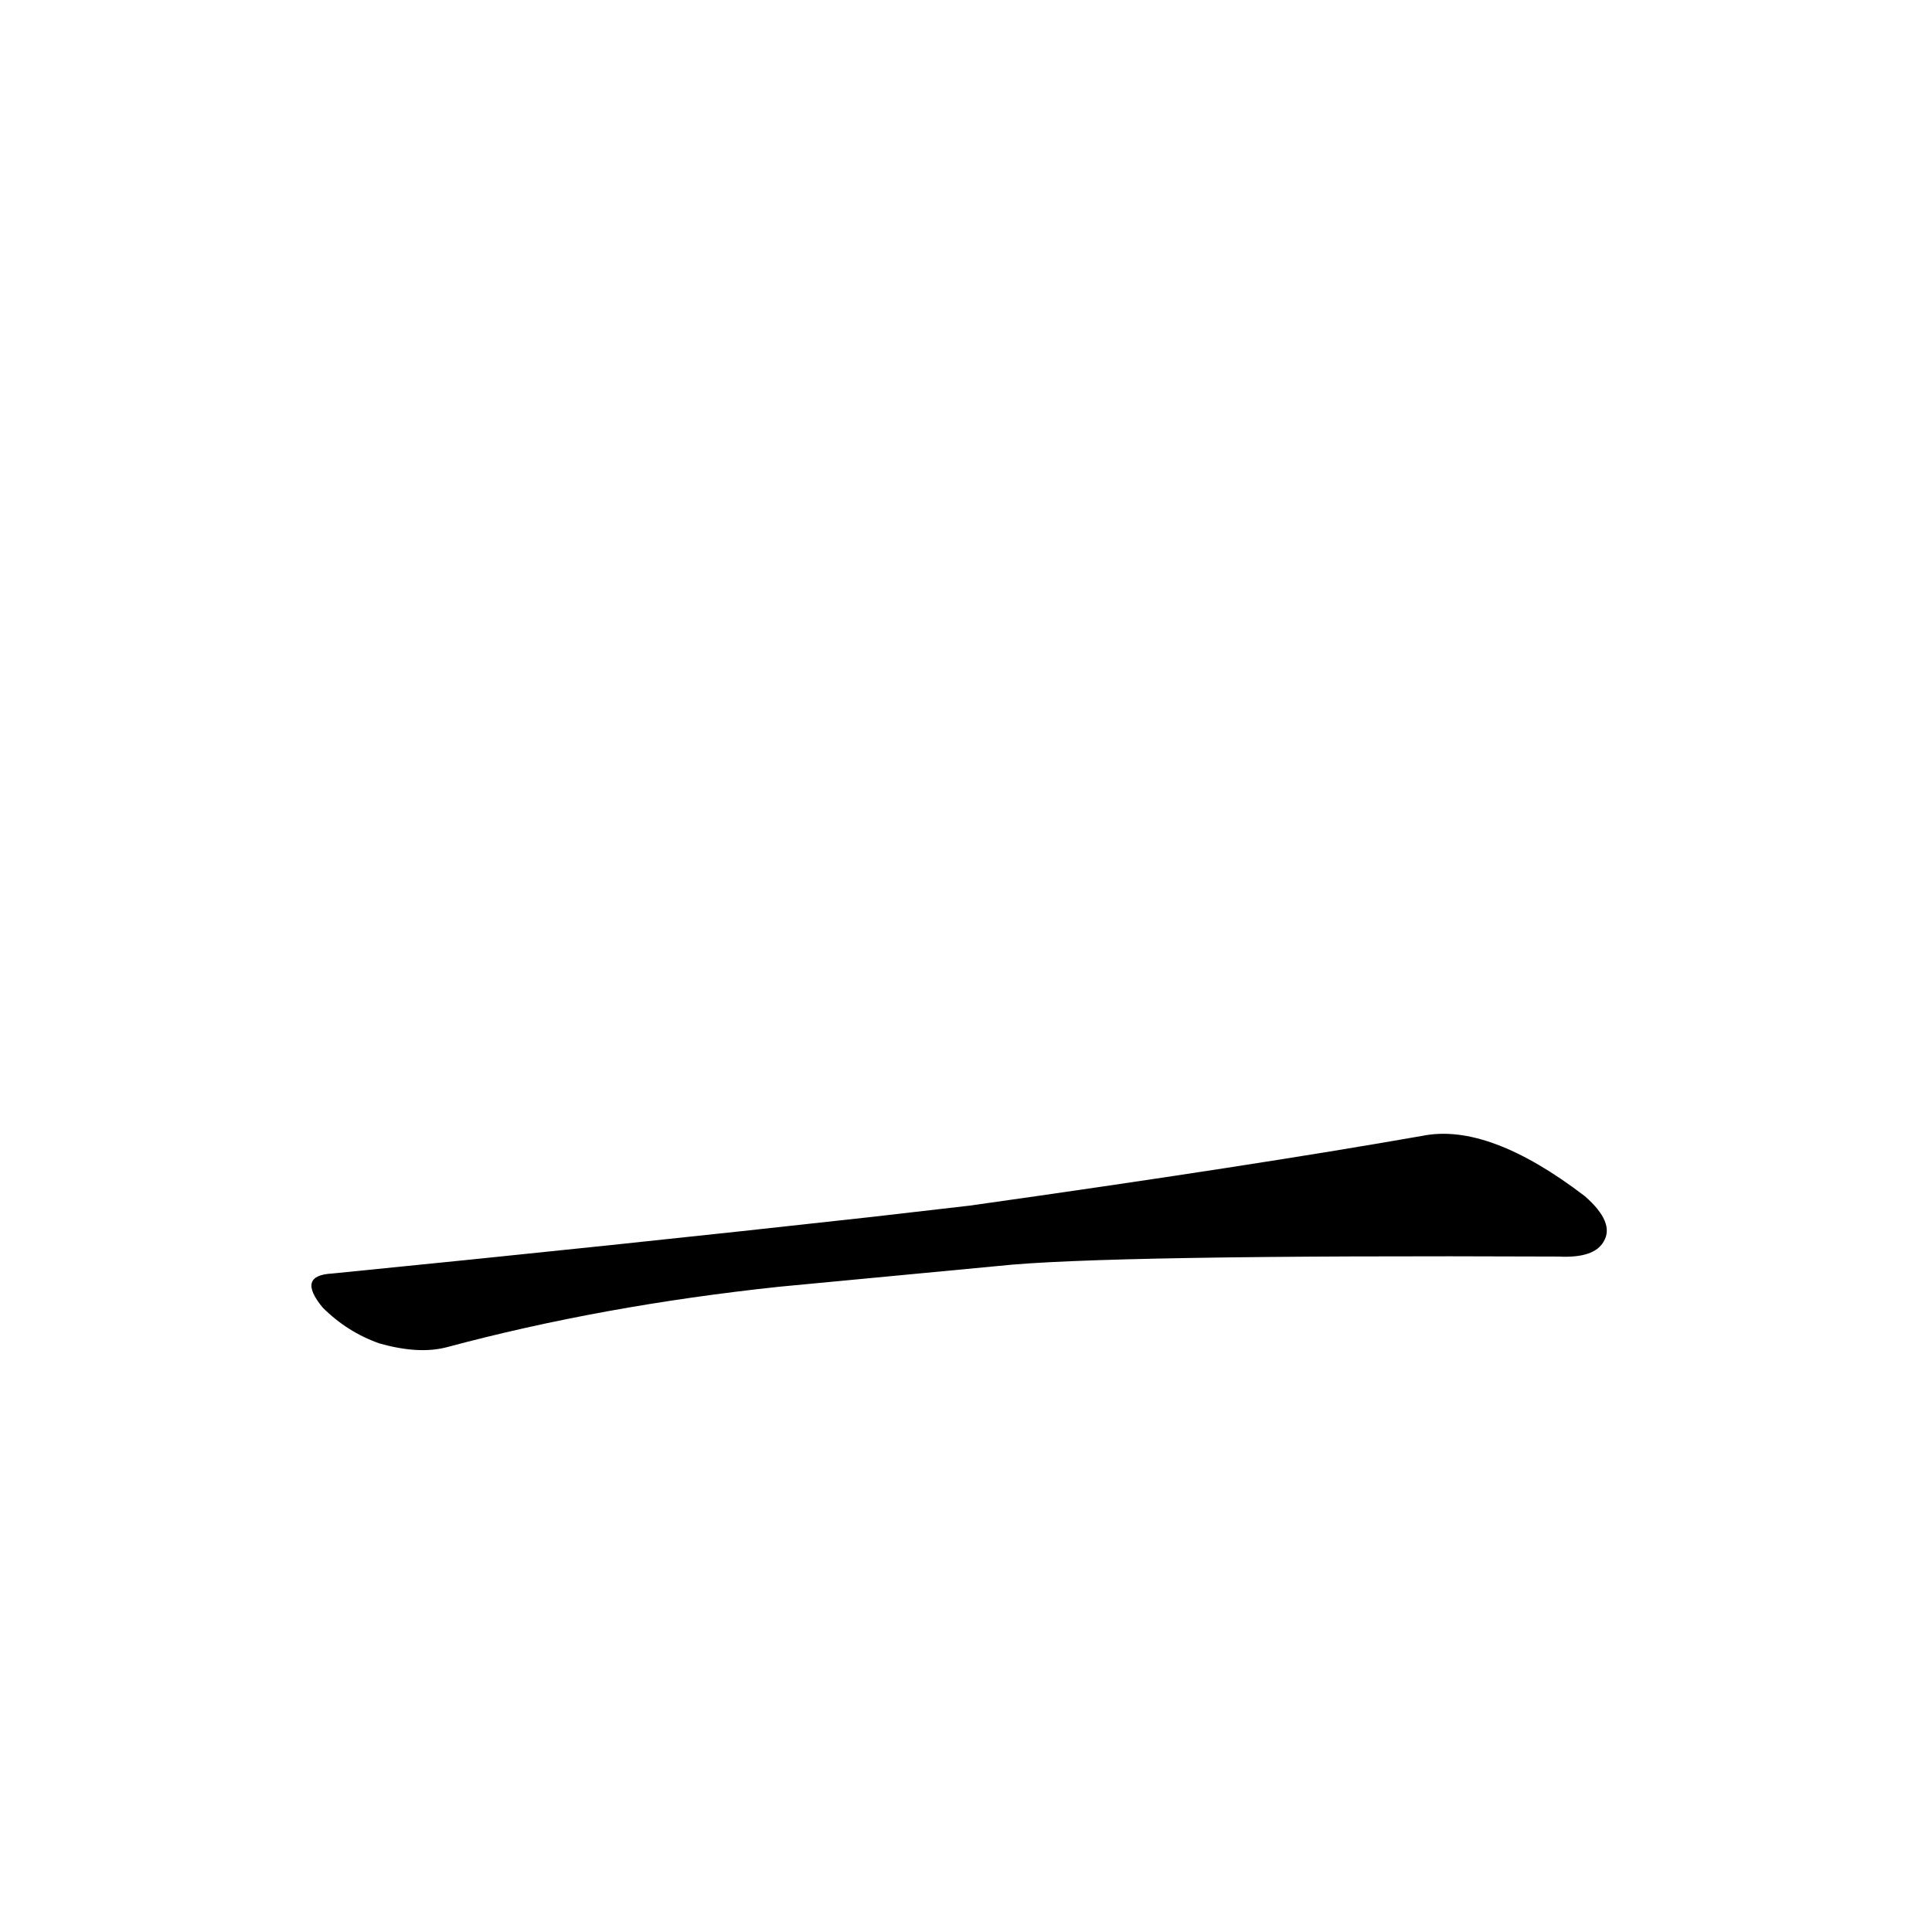 <?xml version='1.0' encoding='utf-8'?>
<svg xmlns="http://www.w3.org/2000/svg" version="1.1" viewBox="0 0 1024 1024"><g transform="scale(1, -1) translate(0, -900)"><path d="M 529 229 Q 584 235 826 234 Q 845 233 850 242 Q 856 252 840 266 Q 789 305 754 298 Q 663 282 514 261 L 462 255 Q 327 240 176 225 Q 157 224 171 207 Q 184 194 201 188 Q 222 182 237 186 Q 319 208 413 218 L 529 229 Z" fill="black" /></g></svg>